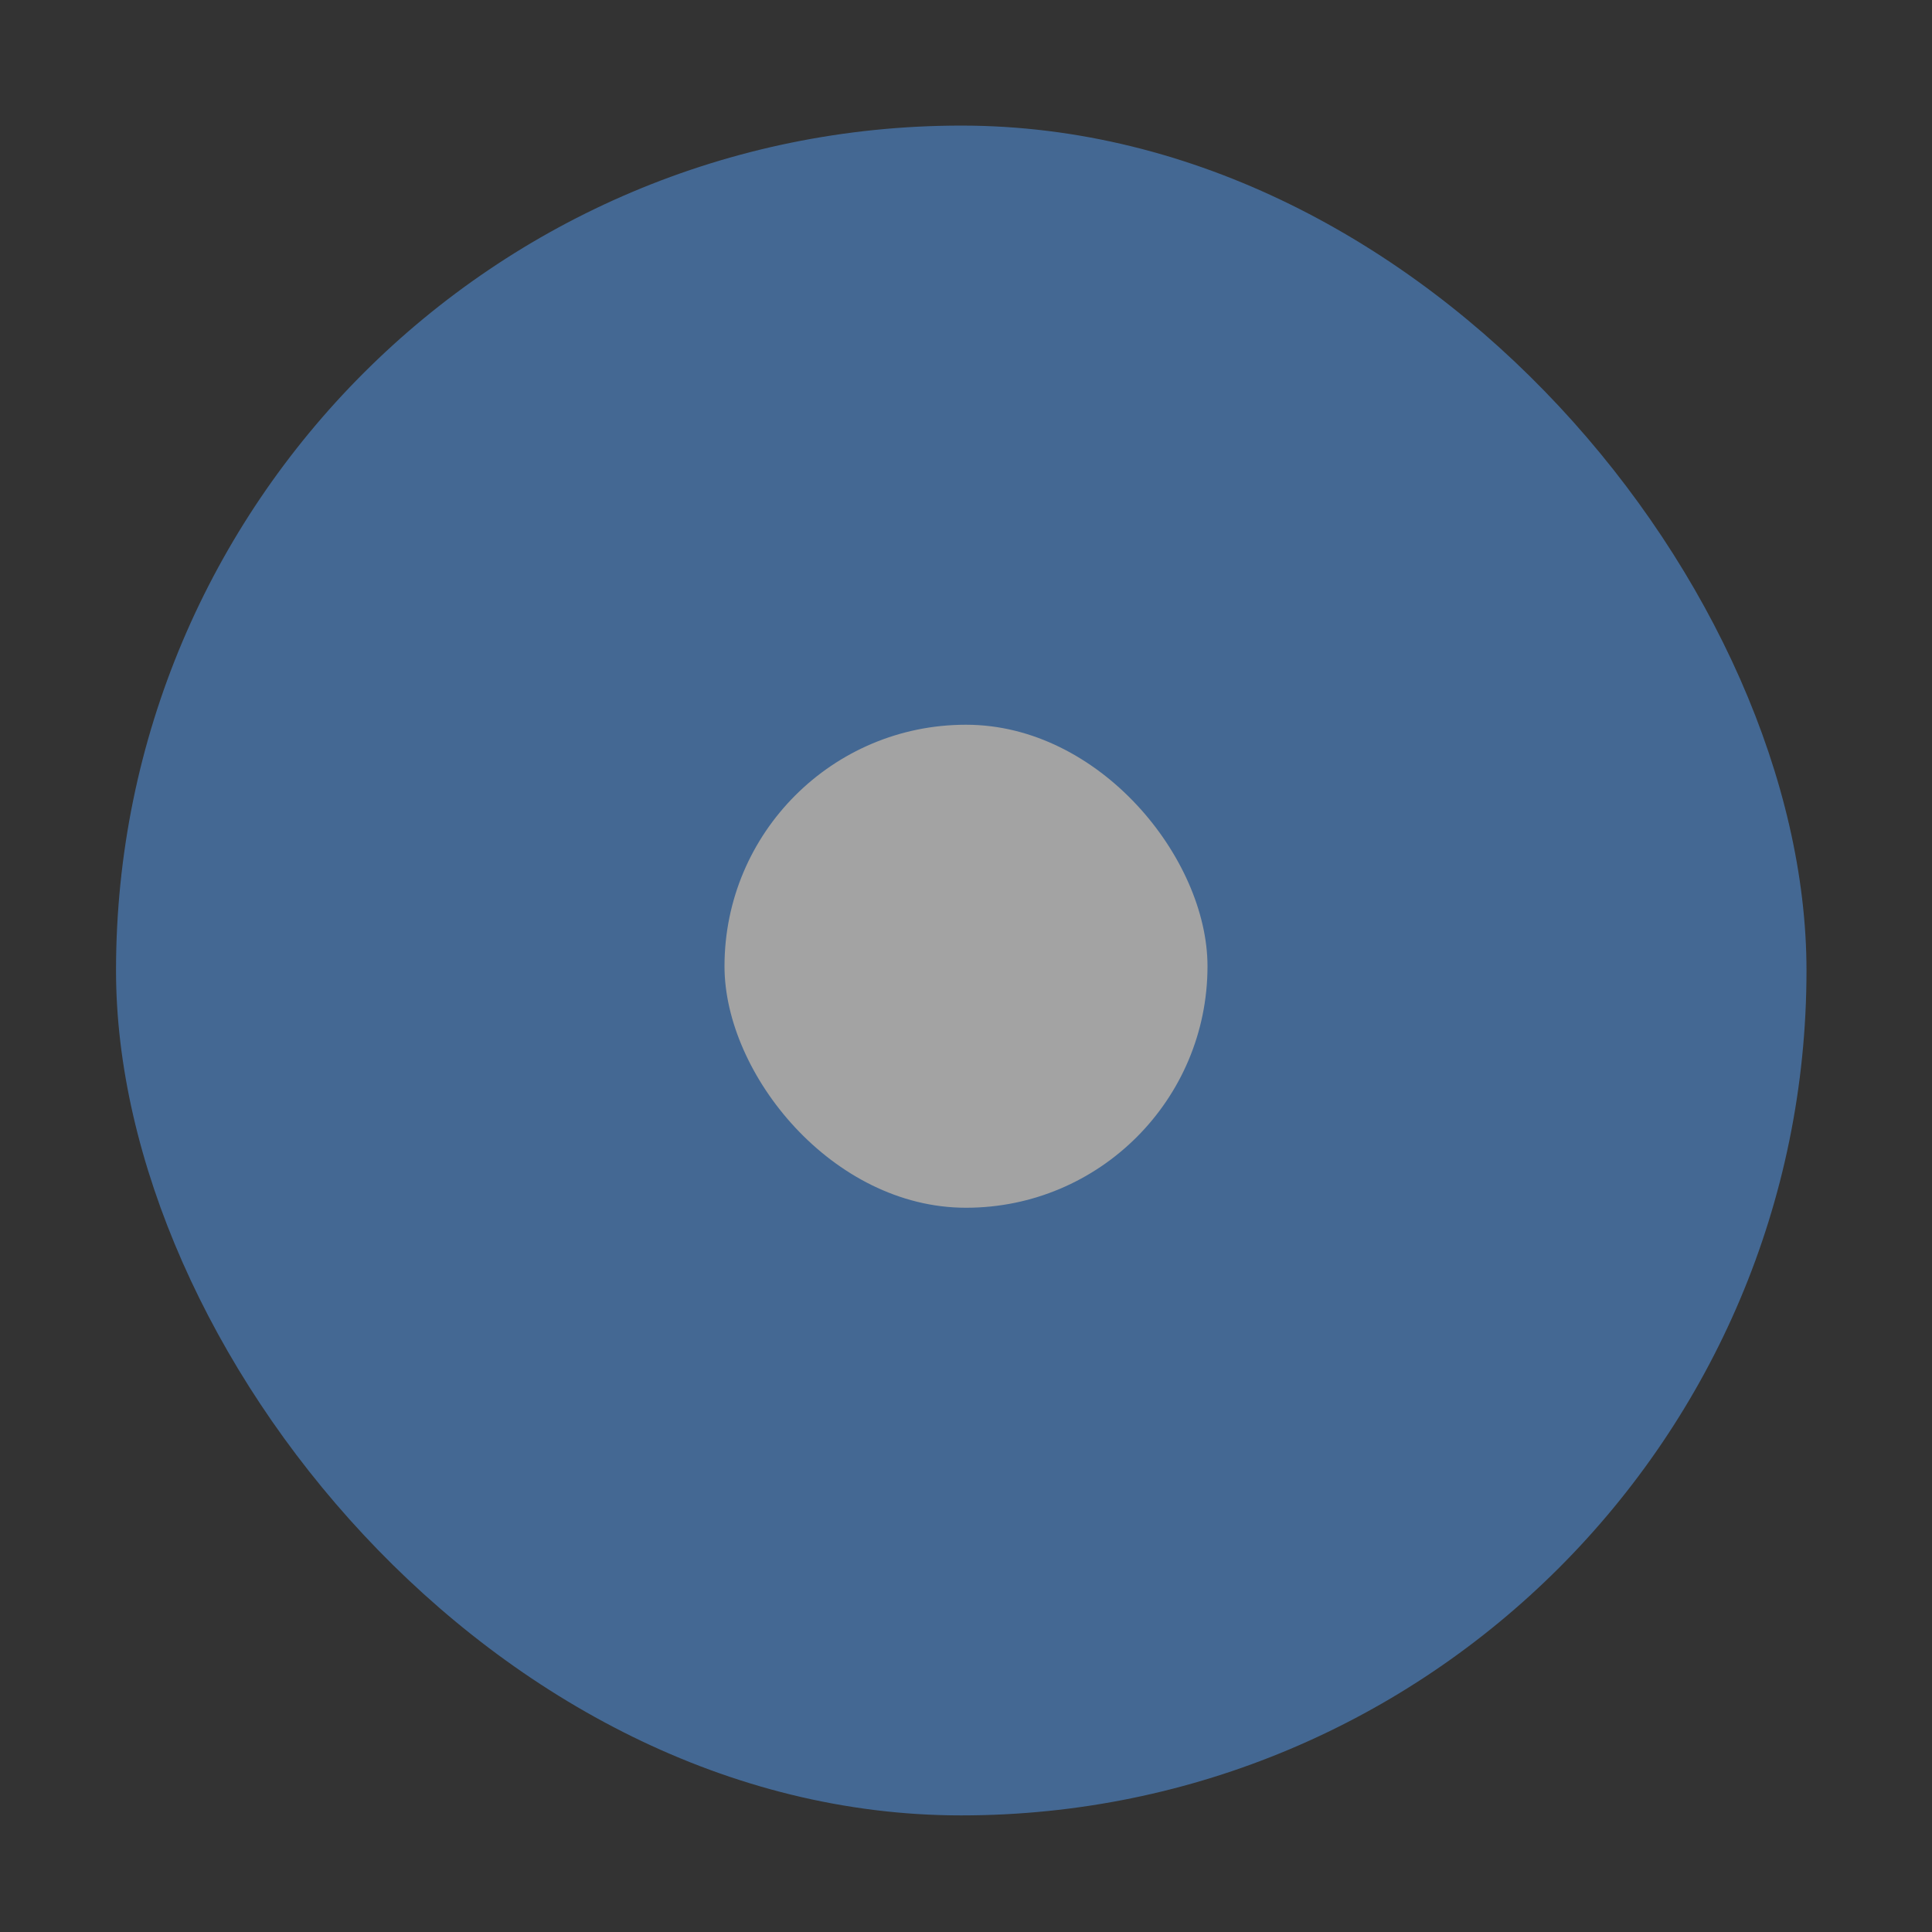 <svg xmlns="http://www.w3.org/2000/svg" xmlns:xlink="http://www.w3.org/1999/xlink" width="16" height="16" version="1.1">
    <rect width="100%" height="100%" fill="#333333" stroke="none"/>
    <defs/>
    <g transform="translate(-330 265.64)">
        <g transform="translate(214 -266)" opacity=".55">
            <g transform="translate(19.004)">
                <g transform="matrix(.936 0 0 .936 -96.783 -244.76)">
                    <rect x="206.99" y="261.98" width="17.091" height="17.1" color="#000000" fill="none"/>
                    <g transform="matrix(.509 0 0 .517 181.79 197.56)">
                        <rect x="51.602" y="126.56" width="29.385" height="28.919" rx="14.692" ry="14.46" color="#000000" fill="#5294e2" opacity="1" stroke-width="0"/>
                    </g>
                </g>
            </g>
            <rect x="122" y="6.362" width="4" height="4" rx="1.999" ry="2" color="#000000" fill="#ffffffgit" opacity="1"/>
        </g>
    </g>
</svg>
